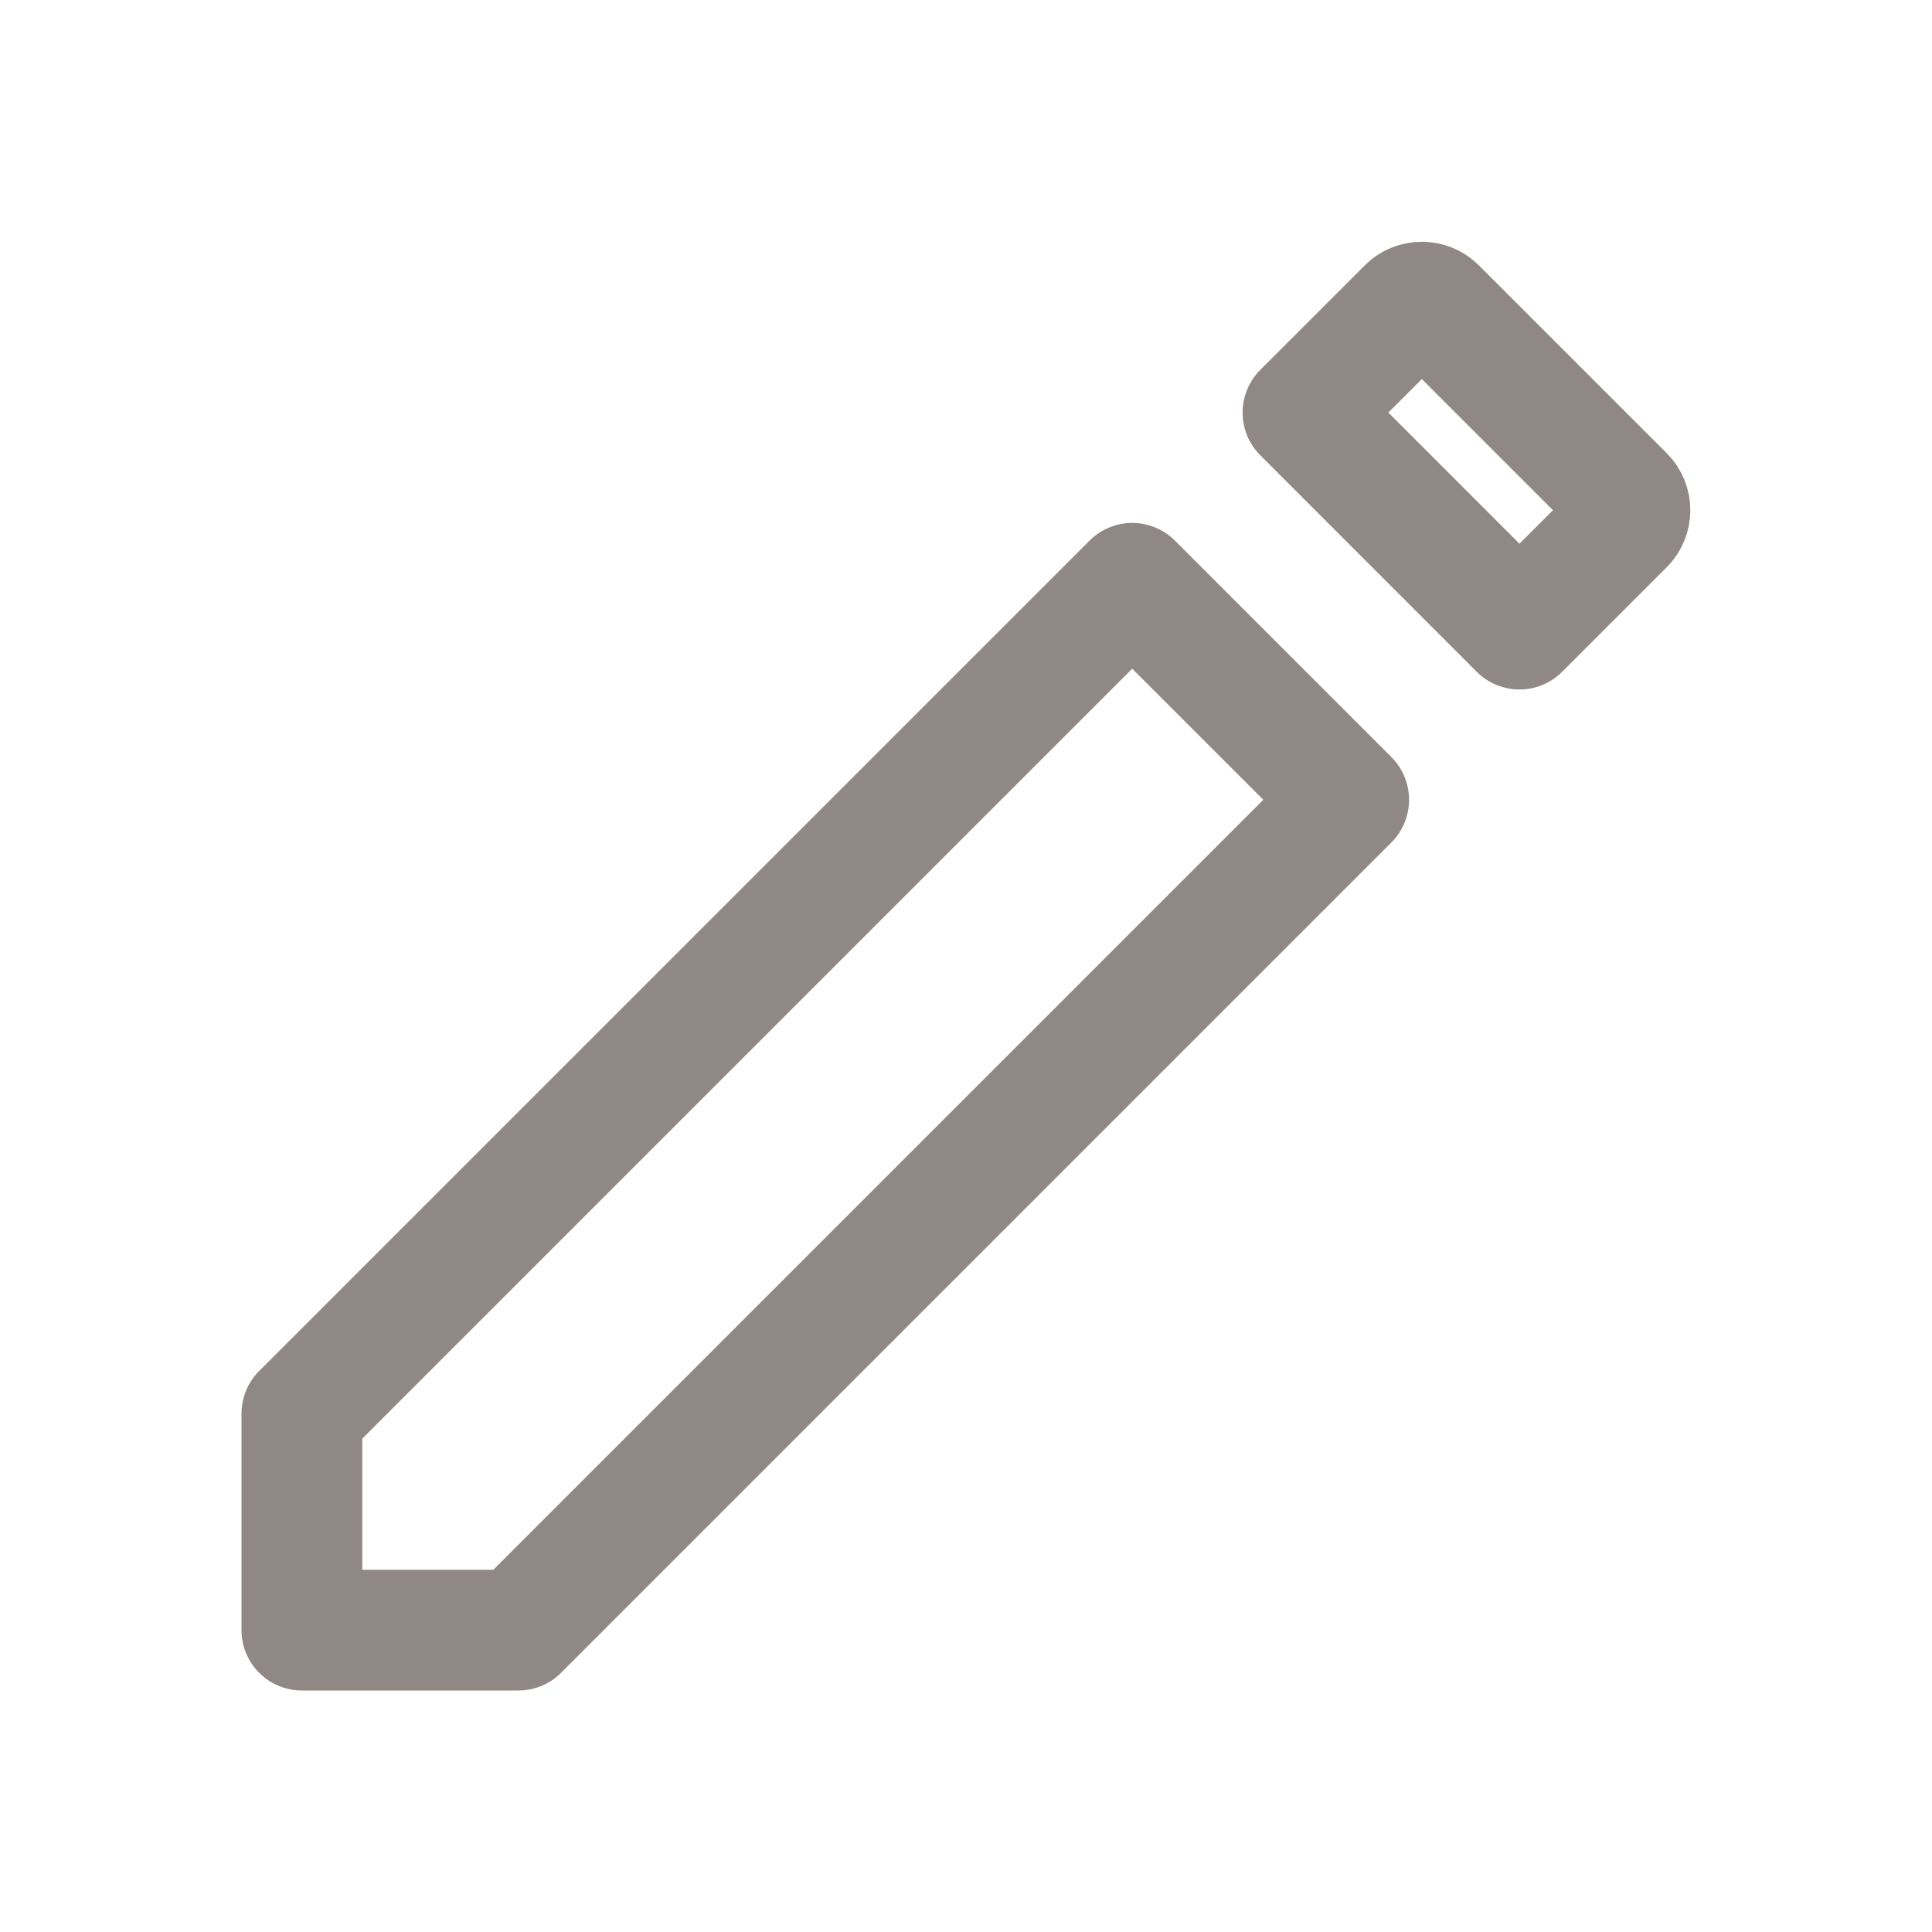 <svg width="24" height="24" viewBox="0 0 24 24" fill="none" xmlns="http://www.w3.org/2000/svg">
<path d="M6.439 20.25H3.75V17.561L14.065 7.246L16.754 9.935L6.439 20.25ZM20.175 6.161C20.272 6.258 20.272 6.418 20.175 6.515L18.875 7.815L16.186 5.125L17.485 3.826C17.582 3.729 17.743 3.729 17.84 3.826L20.175 6.161Z" stroke="#8F8884" stroke-width="1.5" stroke-linejoin="round"/>
</svg>
